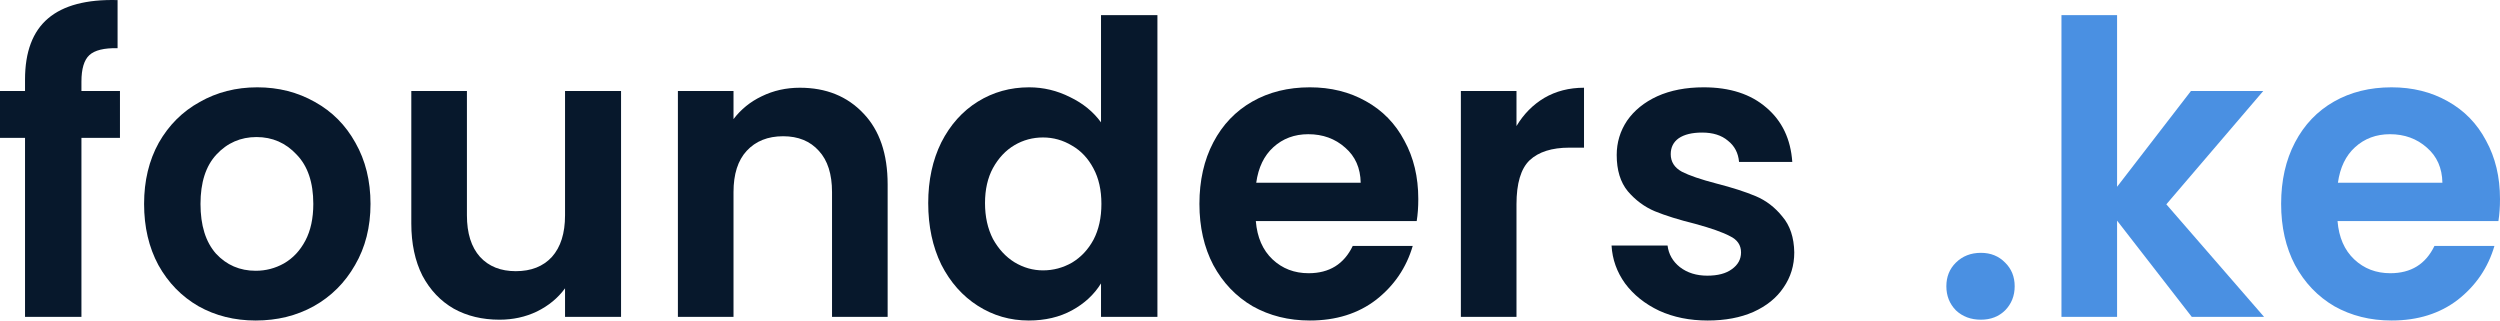 <svg width="195" height="25" viewBox="0 0 195 25" fill="none" xmlns="http://www.w3.org/2000/svg">
<path d="M9.357 10.754H6.352V24.714H1.952V10.754H0V7.097H1.952V6.207C1.952 4.044 2.551 2.454 3.749 1.437C4.947 0.419 6.755 -0.058 9.171 0.006V3.758C8.118 3.737 7.385 3.917 6.971 4.299C6.558 4.68 6.352 5.369 6.352 6.366V7.097H9.357V10.754Z" fill="#07182C"/>
<path d="M19.945 25C18.293 25 16.806 24.629 15.484 23.887C14.162 23.124 13.118 22.053 12.354 20.675C11.611 19.297 11.239 17.707 11.239 15.905C11.239 14.103 11.621 12.513 12.385 11.135C13.17 9.757 14.234 8.697 15.577 7.955C16.919 7.192 18.417 6.811 20.069 6.811C21.722 6.811 23.219 7.192 24.562 7.955C25.905 8.697 26.958 9.757 27.723 11.135C28.507 12.513 28.9 14.103 28.9 15.905C28.9 17.707 28.497 19.297 27.692 20.675C26.907 22.053 25.832 23.124 24.469 23.887C23.127 24.629 21.619 25 19.945 25ZM19.945 21.12C20.73 21.12 21.464 20.93 22.145 20.548C22.848 20.145 23.405 19.552 23.819 18.767C24.232 17.983 24.438 17.029 24.438 15.905C24.438 14.231 24.004 12.948 23.137 12.058C22.29 11.146 21.247 10.69 20.007 10.69C18.768 10.69 17.725 11.146 16.878 12.058C16.052 12.948 15.639 14.231 15.639 15.905C15.639 17.58 16.041 18.873 16.847 19.785C17.673 20.675 18.706 21.12 19.945 21.12Z" fill="#07182C"/>
<path d="M48.442 7.097V24.714H44.073V22.488C43.515 23.251 42.782 23.855 41.873 24.3C40.985 24.724 40.014 24.936 38.96 24.936C37.618 24.936 36.43 24.65 35.397 24.078C34.364 23.484 33.548 22.626 32.949 21.502C32.371 20.357 32.082 19 32.082 17.432V7.097H36.42V16.796C36.42 18.195 36.761 19.276 37.442 20.039C38.124 20.781 39.053 21.152 40.231 21.152C41.429 21.152 42.369 20.781 43.05 20.039C43.732 19.276 44.073 18.195 44.073 16.796V7.097H48.442Z" fill="#07182C"/>
<path d="M62.389 6.843C64.434 6.843 66.086 7.51 67.346 8.846C68.606 10.16 69.236 12.005 69.236 14.379V24.714H64.898V14.983C64.898 13.584 64.558 12.513 63.876 11.771C63.194 11.008 62.265 10.627 61.087 10.627C59.889 10.627 58.939 11.008 58.237 11.771C57.555 12.513 57.214 13.584 57.214 14.983V24.714H52.876V7.097H57.214V9.291C57.793 8.528 58.526 7.934 59.414 7.51C60.323 7.065 61.315 6.843 62.389 6.843Z" fill="#07182C"/>
<path d="M72.401 15.842C72.401 14.061 72.742 12.482 73.423 11.104C74.126 9.726 75.076 8.666 76.274 7.924C77.472 7.182 78.804 6.811 80.271 6.811C81.386 6.811 82.45 7.065 83.462 7.574C84.474 8.061 85.28 8.719 85.879 9.545V1.182H90.279V24.714H85.879V22.106C85.342 22.975 84.588 23.675 83.617 24.205C82.646 24.735 81.52 25 80.24 25C78.794 25 77.472 24.618 76.274 23.855C75.076 23.092 74.126 22.021 73.423 20.643C72.742 19.244 72.401 17.644 72.401 15.842ZM85.91 15.905C85.91 14.824 85.703 13.902 85.29 13.139C84.877 12.354 84.319 11.761 83.617 11.358C82.915 10.934 82.161 10.722 81.355 10.722C80.549 10.722 79.806 10.923 79.124 11.326C78.443 11.729 77.885 12.323 77.451 13.107C77.038 13.87 76.831 14.782 76.831 15.842C76.831 16.902 77.038 17.834 77.451 18.64C77.885 19.424 78.443 20.029 79.124 20.453C79.827 20.877 80.57 21.089 81.355 21.089C82.161 21.089 82.915 20.887 83.617 20.485C84.319 20.061 84.877 19.467 85.29 18.704C85.703 17.919 85.91 16.986 85.91 15.905Z" fill="#07182C"/>
<path d="M110.627 15.524C110.627 16.16 110.586 16.732 110.503 17.241H97.954C98.058 18.513 98.492 19.509 99.256 20.23C100.02 20.951 100.96 21.311 102.075 21.311C103.687 21.311 104.833 20.601 105.515 19.181H110.193C109.698 20.877 108.747 22.276 107.343 23.378C105.938 24.459 104.213 25 102.168 25C100.516 25 99.029 24.629 97.707 23.887C96.405 23.124 95.383 22.053 94.639 20.675C93.916 19.297 93.555 17.707 93.555 15.905C93.555 14.082 93.916 12.482 94.639 11.104C95.362 9.726 96.374 8.666 97.676 7.924C98.977 7.182 100.475 6.811 102.168 6.811C103.8 6.811 105.256 7.171 106.537 7.892C107.838 8.613 108.84 9.641 109.543 10.976C110.266 12.291 110.627 13.807 110.627 15.524ZM106.134 14.252C106.114 13.107 105.711 12.195 104.926 11.517C104.141 10.817 103.181 10.468 102.044 10.468C100.97 10.468 100.061 10.807 99.318 11.485C98.595 12.142 98.151 13.065 97.986 14.252H106.134Z" fill="#07182C"/>
<path d="M118.286 9.832C118.844 8.899 119.567 8.167 120.455 7.637C121.364 7.107 122.397 6.843 123.553 6.843V11.517H122.407C121.044 11.517 120.011 11.846 119.308 12.503C118.627 13.16 118.286 14.305 118.286 15.937V24.714H113.948V7.097H118.286V9.832Z" fill="#07182C"/>
<path d="M133.199 25C131.794 25 130.534 24.746 129.419 24.237C128.303 23.707 127.415 22.997 126.754 22.106C126.114 21.216 125.762 20.23 125.7 19.149H130.069C130.152 19.827 130.472 20.389 131.03 20.834C131.608 21.279 132.321 21.502 133.168 21.502C133.994 21.502 134.634 21.332 135.089 20.993C135.564 20.654 135.801 20.22 135.801 19.689C135.801 19.117 135.512 18.693 134.934 18.418C134.376 18.121 133.478 17.803 132.238 17.463C130.957 17.145 129.904 16.817 129.078 16.478C128.272 16.139 127.57 15.619 126.971 14.92C126.392 14.22 126.103 13.277 126.103 12.089C126.103 11.114 126.372 10.224 126.909 9.418C127.467 8.613 128.251 7.977 129.264 7.51C130.296 7.044 131.505 6.811 132.889 6.811C134.934 6.811 136.566 7.341 137.784 8.401C139.003 9.439 139.674 10.849 139.798 12.63H135.646C135.584 11.93 135.295 11.379 134.779 10.976C134.283 10.552 133.612 10.34 132.765 10.34C131.98 10.34 131.371 10.489 130.937 10.786C130.524 11.082 130.317 11.496 130.317 12.026C130.317 12.619 130.606 13.075 131.185 13.393C131.763 13.69 132.662 13.997 133.88 14.315C135.12 14.633 136.142 14.962 136.948 15.301C137.753 15.64 138.445 16.17 139.024 16.891C139.623 17.591 139.933 18.523 139.953 19.689C139.953 20.707 139.674 21.619 139.117 22.424C138.58 23.23 137.795 23.866 136.762 24.332C135.75 24.777 134.562 25 133.199 25Z" fill="#07182C"/>
<path d="M154.511 24.936C153.726 24.936 153.076 24.693 152.559 24.205C152.063 23.696 151.816 23.071 151.816 22.329C151.816 21.587 152.063 20.972 152.559 20.485C153.076 19.976 153.726 19.721 154.511 19.721C155.276 19.721 155.906 19.976 156.401 20.485C156.897 20.972 157.145 21.587 157.145 22.329C157.145 23.071 156.897 23.696 156.401 24.205C155.906 24.693 155.276 24.936 154.511 24.936Z" fill="#4A90E2"/>
<path d="M170.957 24.714L165.132 17.209V24.714H160.794V1.182H165.132V14.57L170.895 7.097H176.534L168.974 15.937L176.596 24.714H170.957Z" fill="#4A90E2"/>
<path d="M195 15.524C195 16.16 194.959 16.732 194.876 17.241H182.327C182.431 18.513 182.864 19.509 183.629 20.23C184.393 20.951 185.333 21.311 186.448 21.311C188.06 21.311 189.206 20.601 189.888 19.181H194.566C194.07 20.877 193.12 22.276 191.716 23.378C190.311 24.459 188.586 25 186.541 25C184.889 25 183.402 24.629 182.08 23.887C180.778 23.124 179.756 22.053 179.012 20.675C178.289 19.297 177.928 17.707 177.928 15.905C177.928 14.082 178.289 12.482 179.012 11.104C179.735 9.726 180.747 8.666 182.049 7.924C183.35 7.182 184.847 6.811 186.541 6.811C188.173 6.811 189.629 7.171 190.91 7.892C192.211 8.613 193.213 9.641 193.916 10.976C194.639 12.291 195 13.807 195 15.524ZM190.507 14.252C190.487 13.107 190.084 12.195 189.299 11.517C188.514 10.817 187.553 10.468 186.417 10.468C185.343 10.468 184.434 10.807 183.691 11.485C182.968 12.142 182.524 13.065 182.358 14.252H190.507Z" fill="#4A90E2"/>
</svg>
